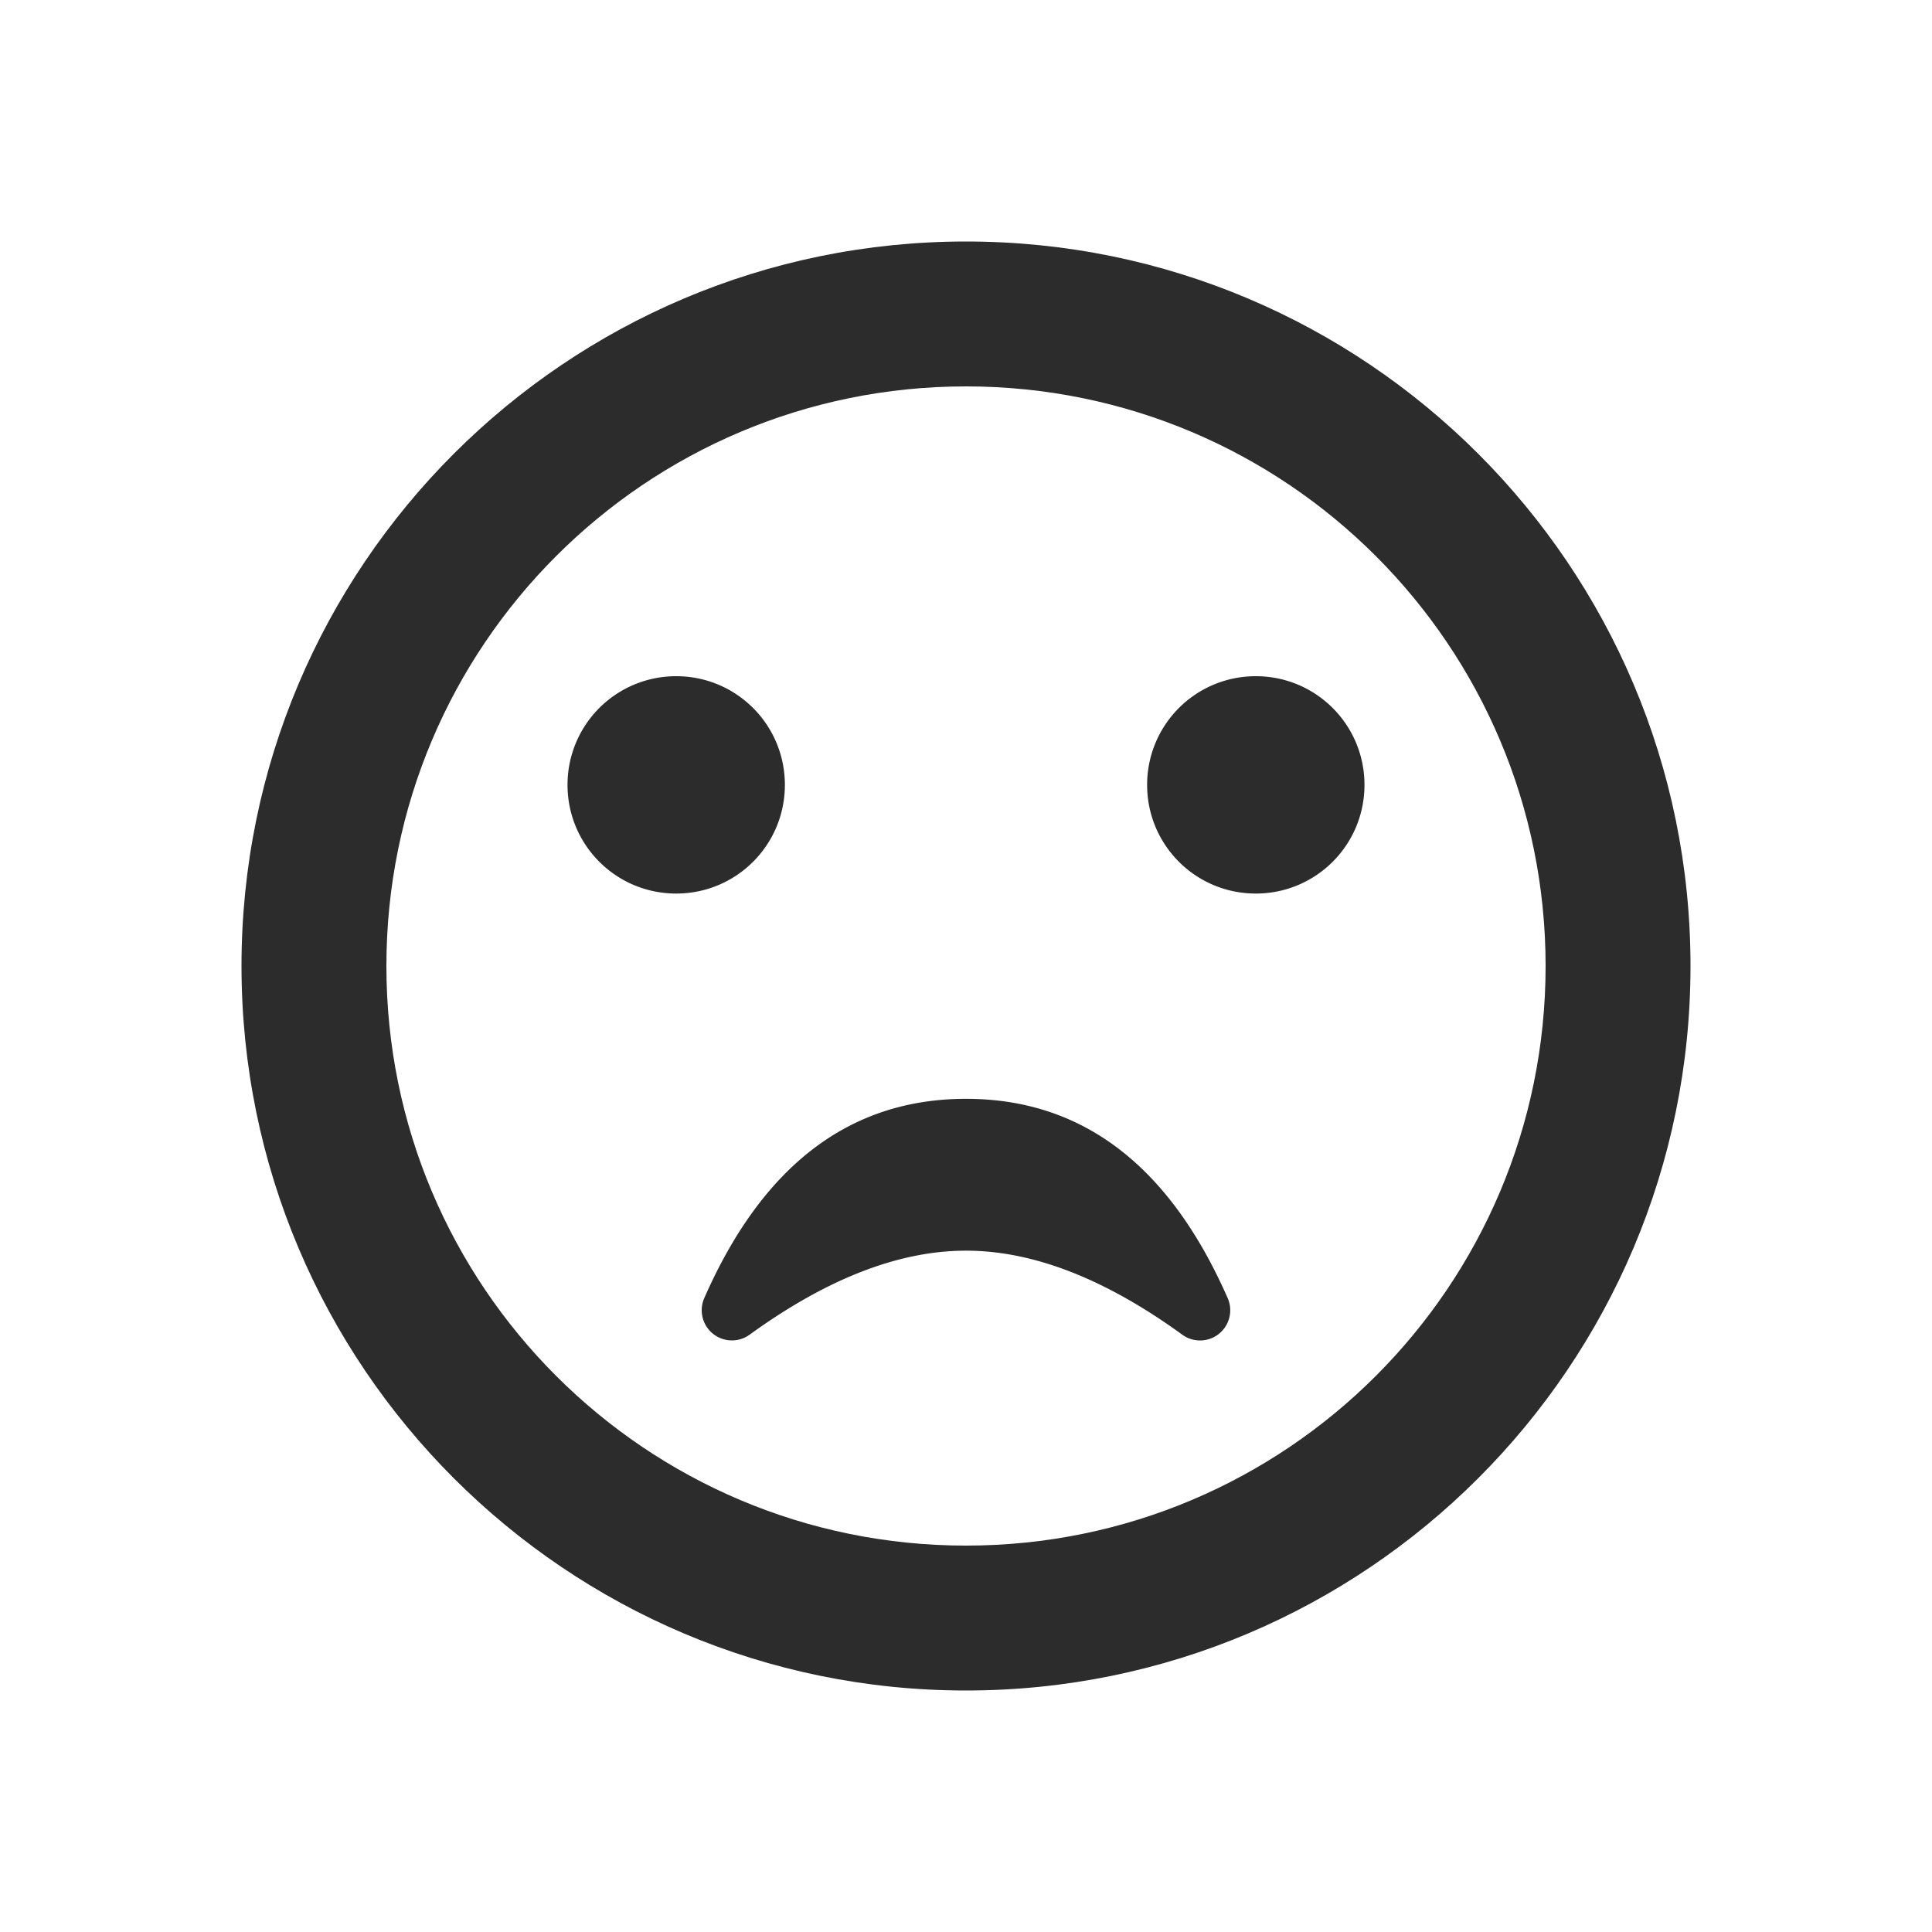 <?xml version="1.0" standalone="no"?><!DOCTYPE svg PUBLIC "-//W3C//DTD SVG 1.1//EN" "http://www.w3.org/Graphics/SVG/1.1/DTD/svg11.dtd"><svg t="1724514237549" class="icon" viewBox="0 0 1024 1024" version="1.1" xmlns="http://www.w3.org/2000/svg" p-id="12038" xmlns:xlink="http://www.w3.org/1999/xlink" width="32" height="32"><path d="M512 128c211.968 0 384 172.032 384 384S723.968 896 512 896 128 723.968 128 512 300.032 128 512 128z m0 76.8c-169.728 0-307.2 137.472-307.2 307.2 0 169.728 137.472 307.2 307.2 307.2 169.728 0 307.2-137.472 307.2-307.2 0-169.728-137.472-307.2-307.2-307.2z" fill="#2c2c2c" p-id="12039"></path><path d="M512 582.4c61.552 0 107.792 35.232 138.72 105.68a16 16 0 0 1-24.064 19.344C585.728 677.728 547.52 662.88 512 662.88c-35.52 0-73.744 14.848-114.688 44.528a16 16 0 0 1-24.064-19.328C404.192 617.632 450.448 582.4 512 582.4zM416 416c0-31.872-25.728-57.6-57.6-57.6a57.52 57.52 0 0 0-57.6 57.6c0 31.872 25.728 57.6 57.6 57.6S416 447.872 416 416zM723.2 416c0-31.872-25.728-57.6-57.6-57.6A57.52 57.52 0 0 0 608 416c0 31.872 25.728 57.6 57.6 57.6s57.6-25.728 57.6-57.6z" fill="#2c2c2c" p-id="12040"></path></svg>